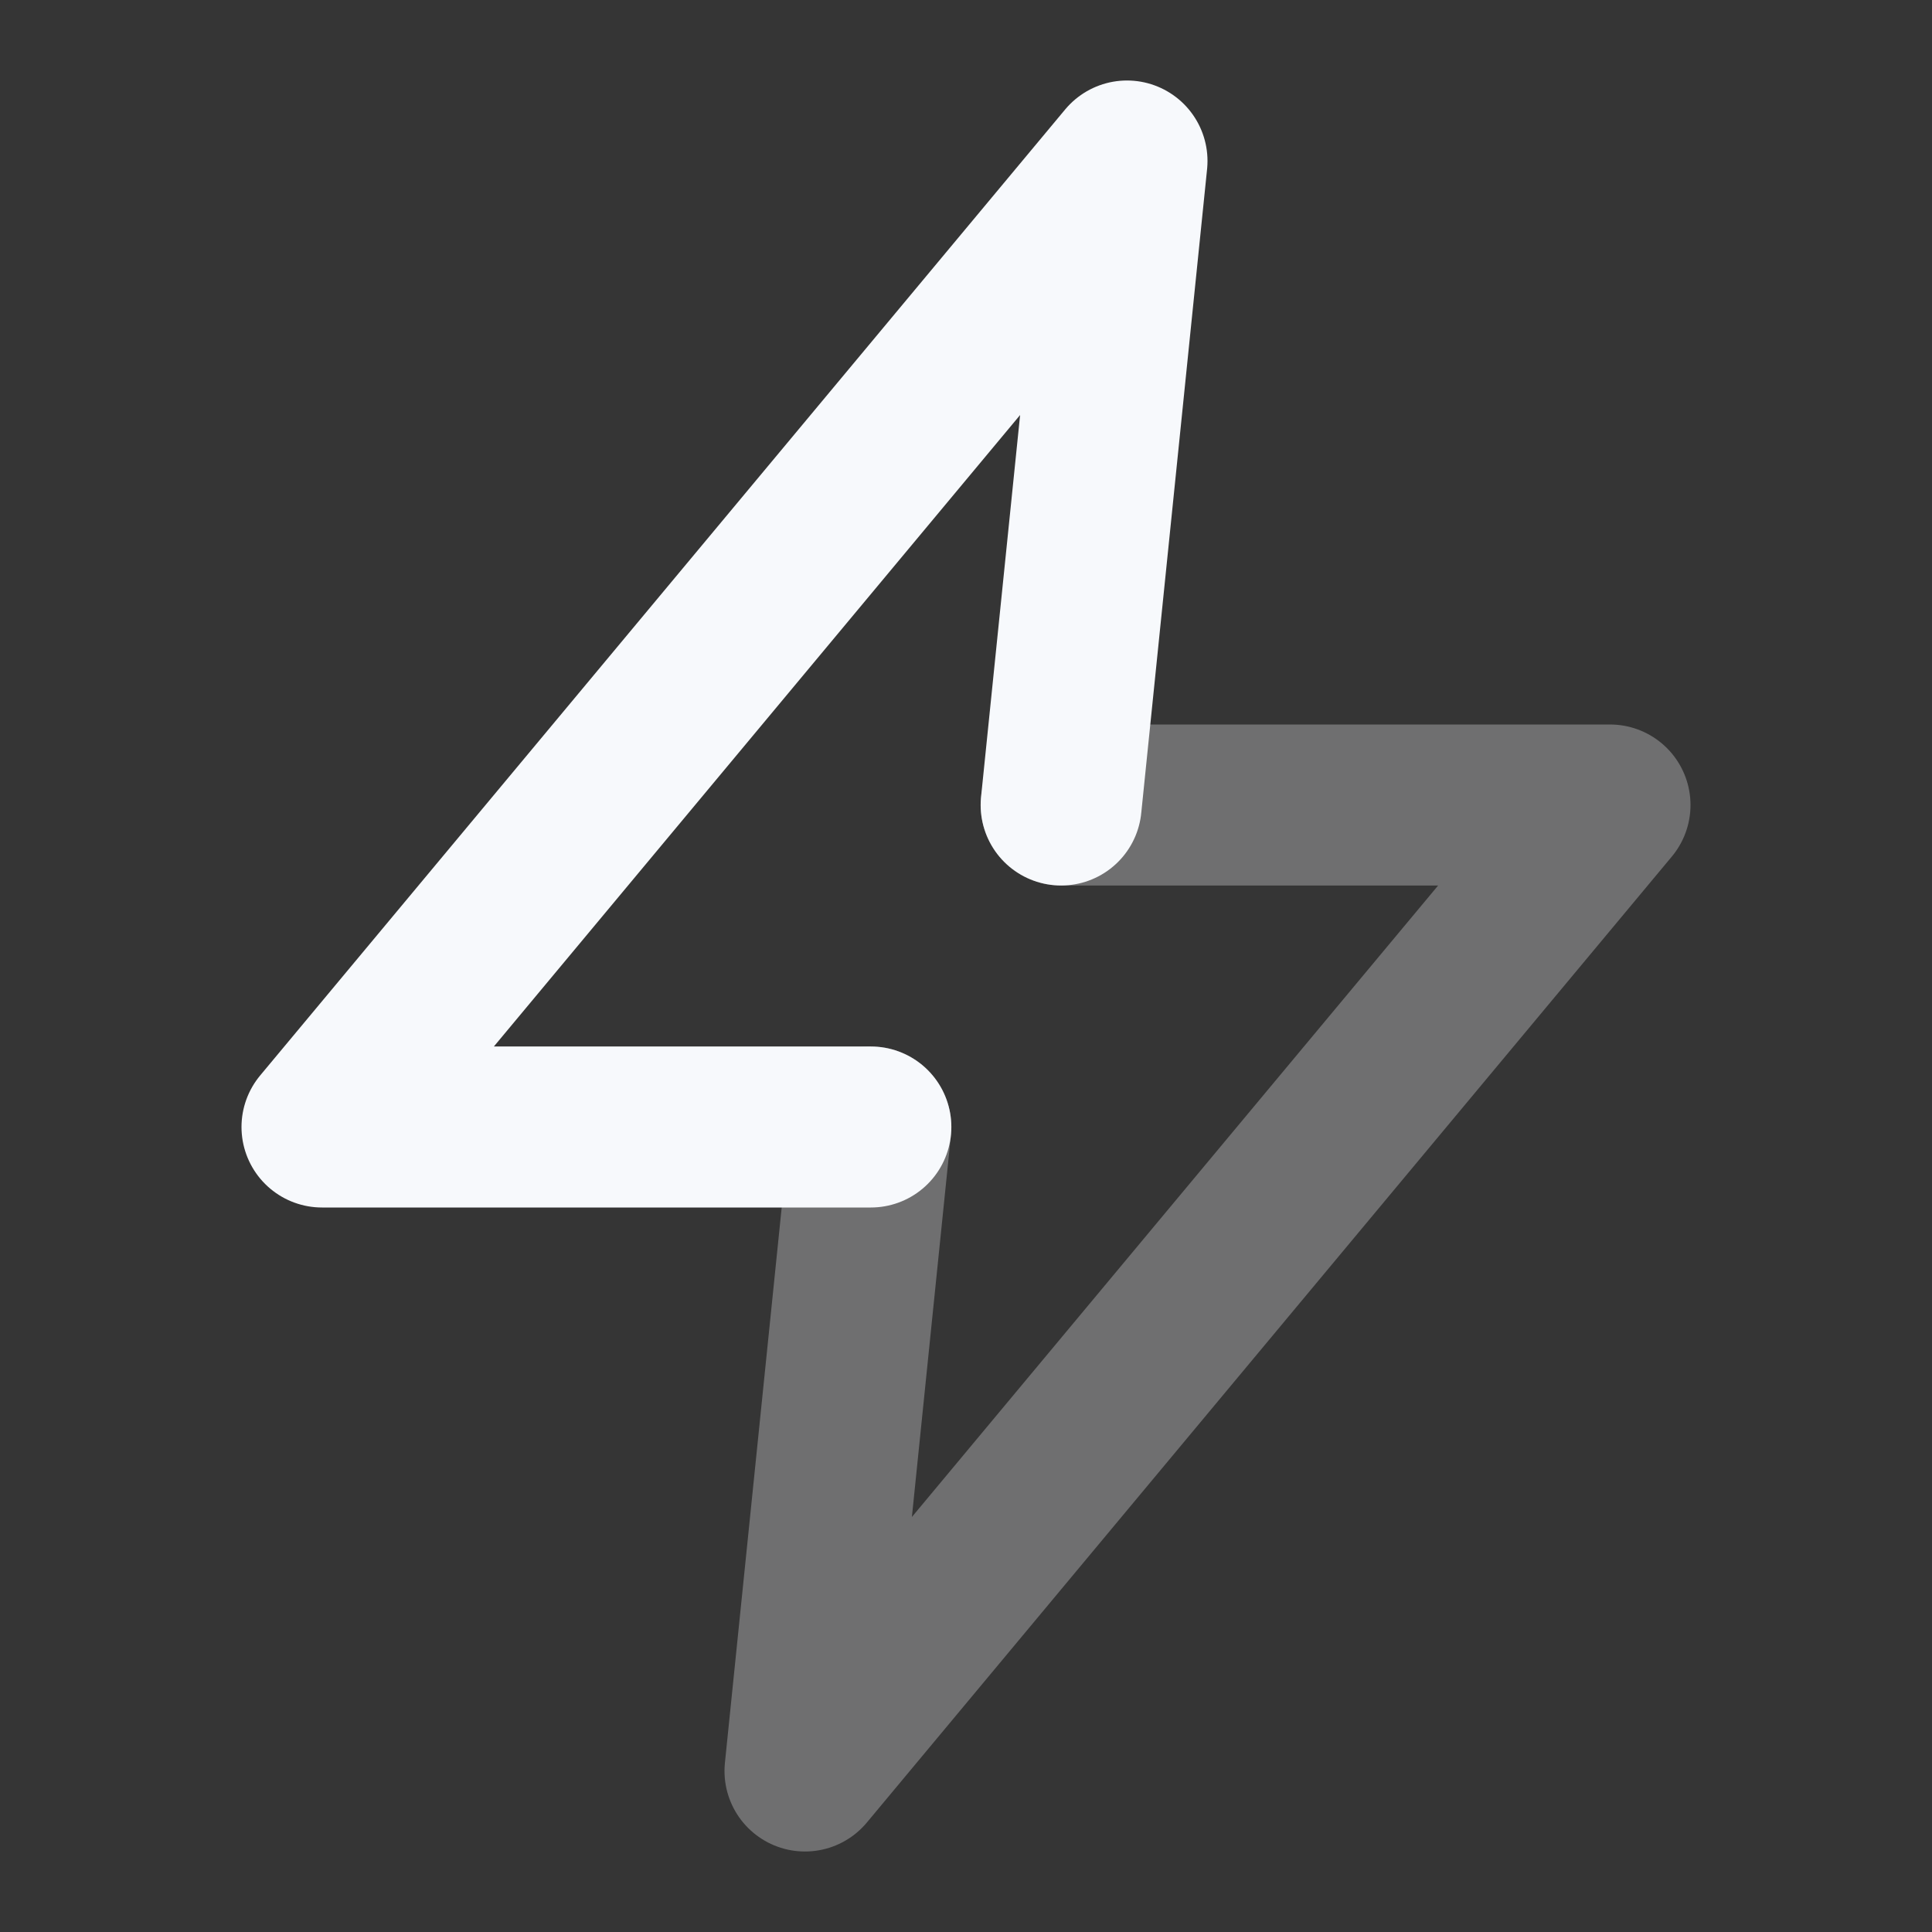 <svg xmlns="http://www.w3.org/2000/svg" width="24" height="24" fill="none"><rect width="100%" height="100%" fill="#333333" stroke="none"/><path fill="#fff" fill-opacity=".01" d="M24 0v24H0V0z"/><path stroke="#F7F9FC" stroke-linecap="round" stroke-linejoin="round" stroke-width="2" d="M13.182 10H20L10 22l.818-8" opacity=".3"/><path stroke="#F7F9FC" stroke-linecap="round" stroke-linejoin="round" stroke-width="2" d="M13.182 10 14 2 4 14h6.818"/></svg>